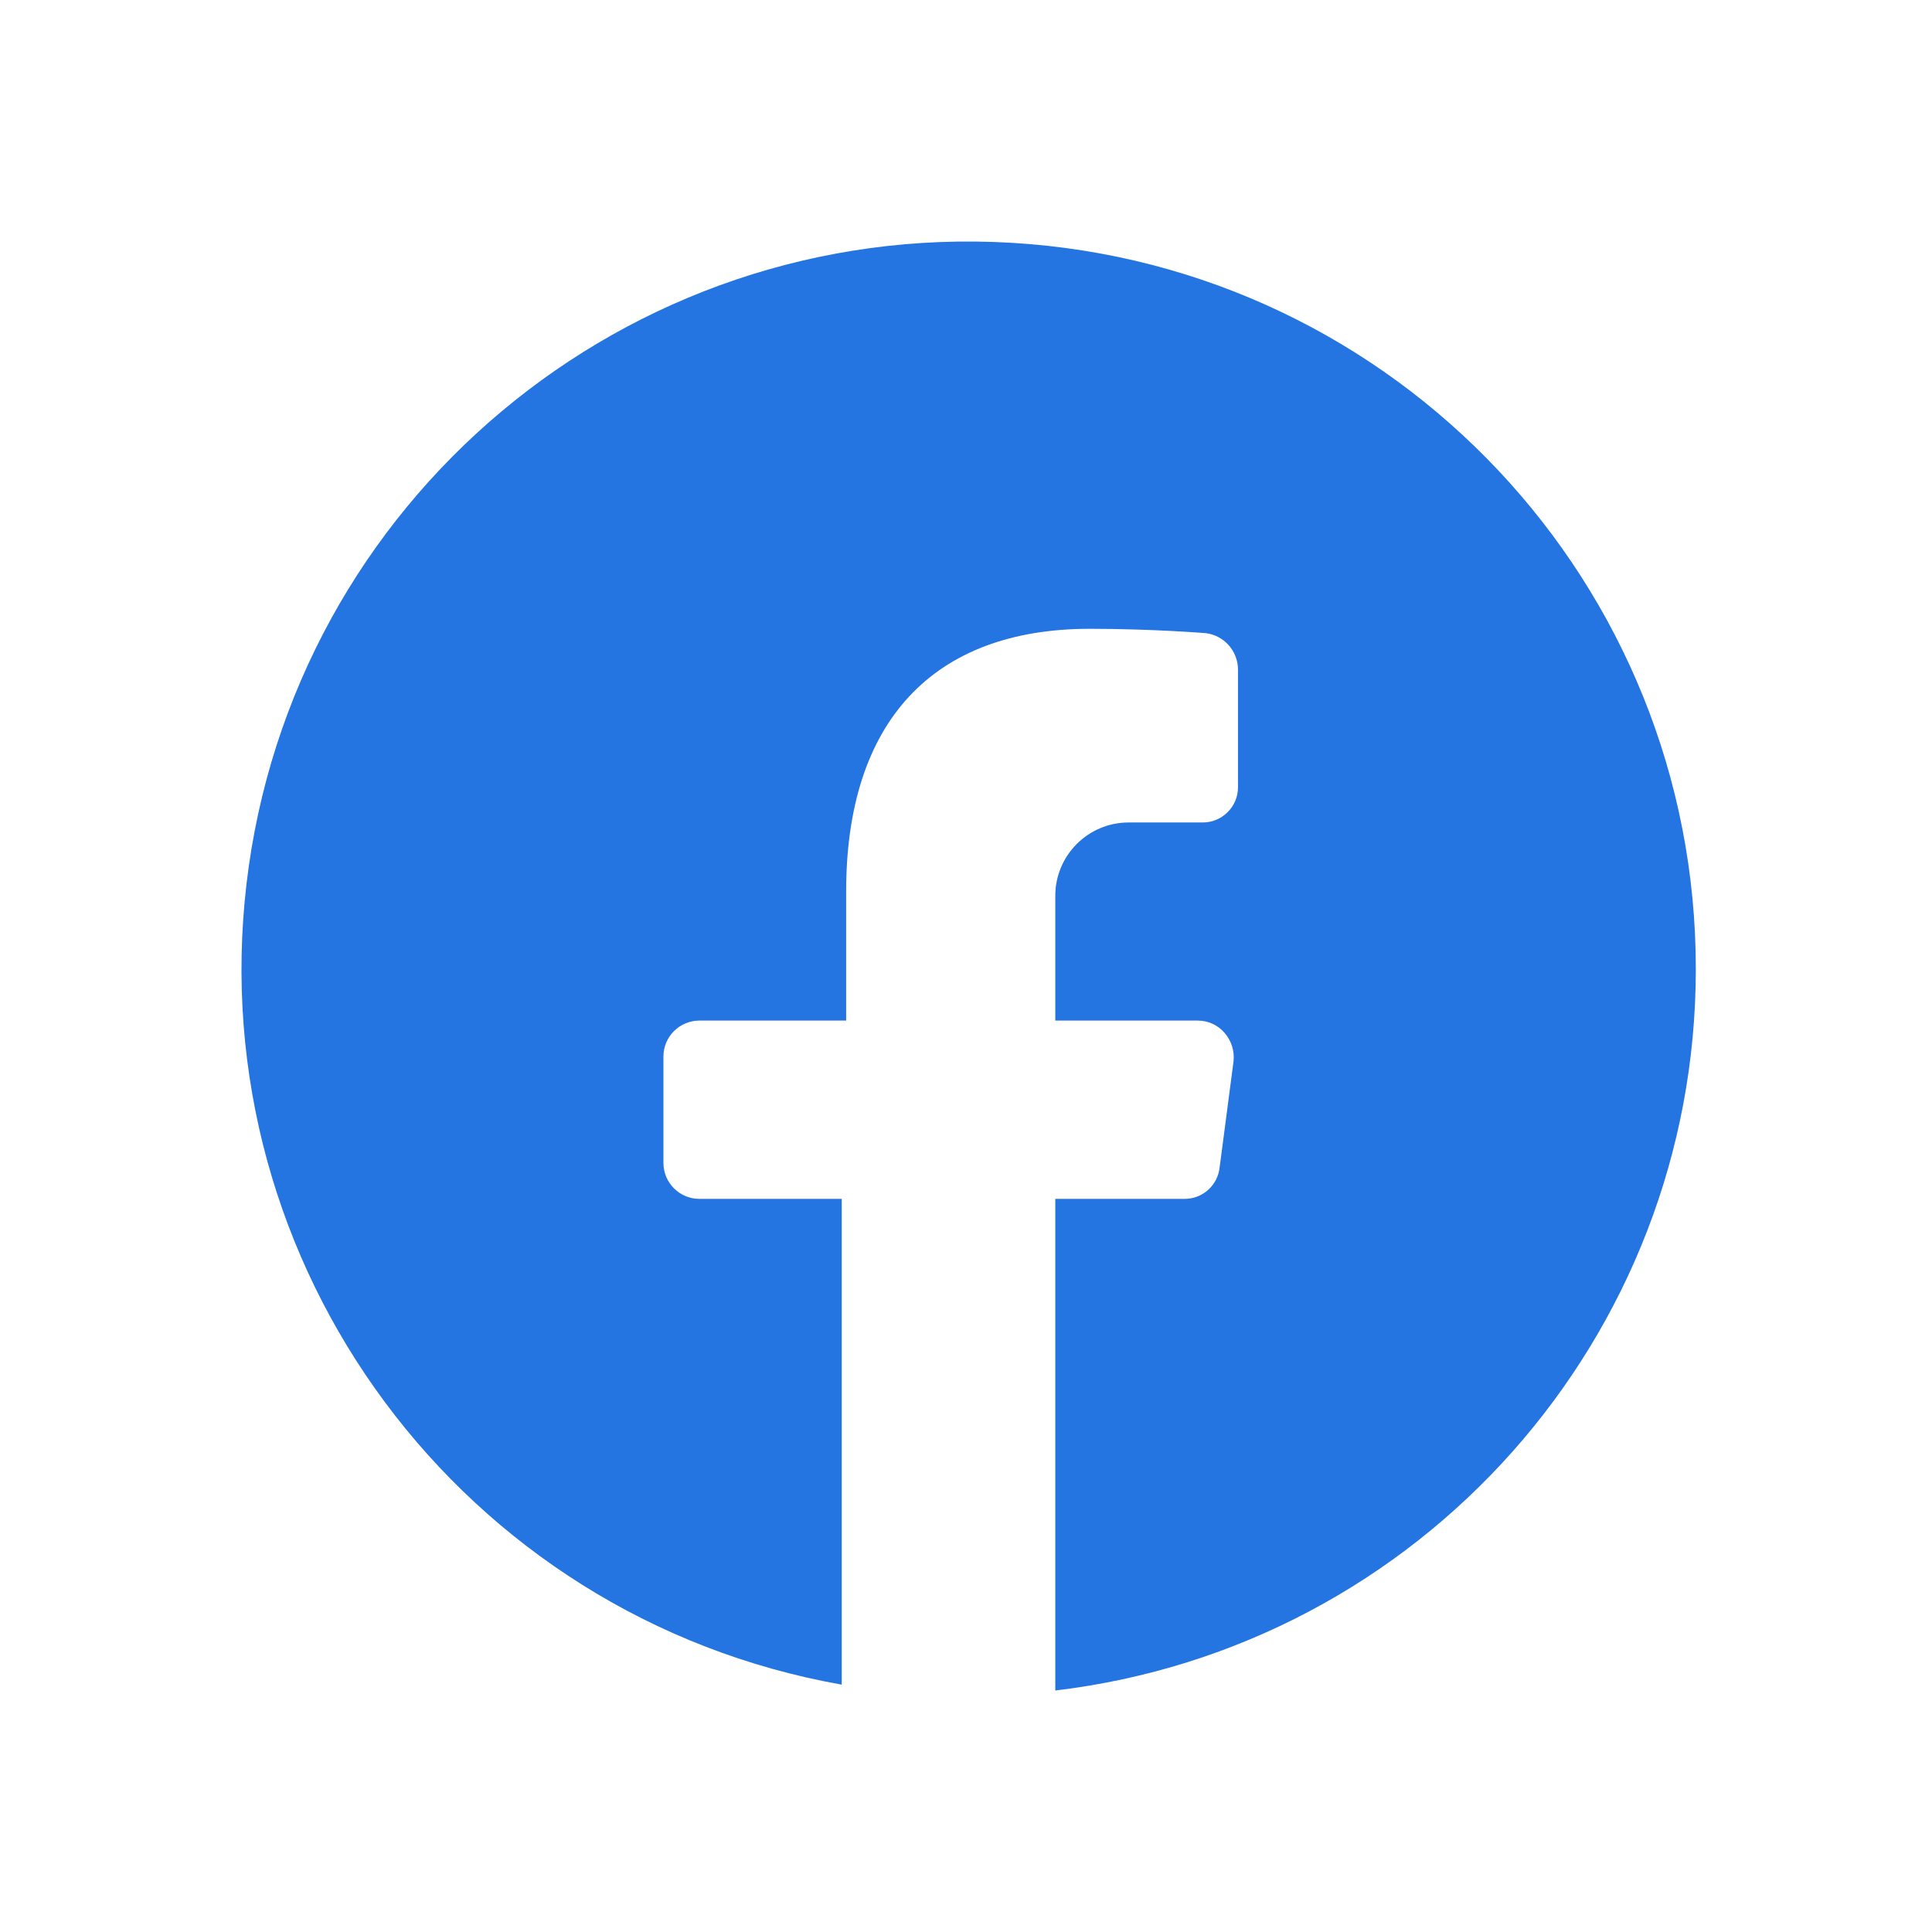 <svg width="28" height="28" viewBox="0 0 28 28" fill="none" xmlns="http://www.w3.org/2000/svg">
<path d="M24.577 14.047C24.577 19.38 20.589 23.87 15.294 24.5V17.375H17.166C17.428 17.377 17.649 17.179 17.676 16.918L17.878 15.376C17.892 15.23 17.846 15.084 17.75 14.972C17.652 14.856 17.508 14.79 17.357 14.791H15.294V12.983C15.294 12.396 15.77 11.92 16.357 11.92H17.421C17.558 11.923 17.691 11.87 17.788 11.774C17.887 11.678 17.942 11.547 17.942 11.41V9.698C17.938 9.431 17.738 9.208 17.474 9.176C17.474 9.176 16.708 9.113 15.794 9.113C13.518 9.113 12.263 10.463 12.263 12.92V14.791H10.136C9.849 14.791 9.615 15.024 9.615 15.312V16.854C9.615 17.142 9.849 17.375 10.136 17.375H12.199V24.415C6.703 23.441 2.92 18.349 3.573 12.806C4.226 7.262 9.088 3.189 14.661 3.519C20.233 3.848 24.582 8.465 24.577 14.047Z" fill="#2474E1"/>
</svg>
